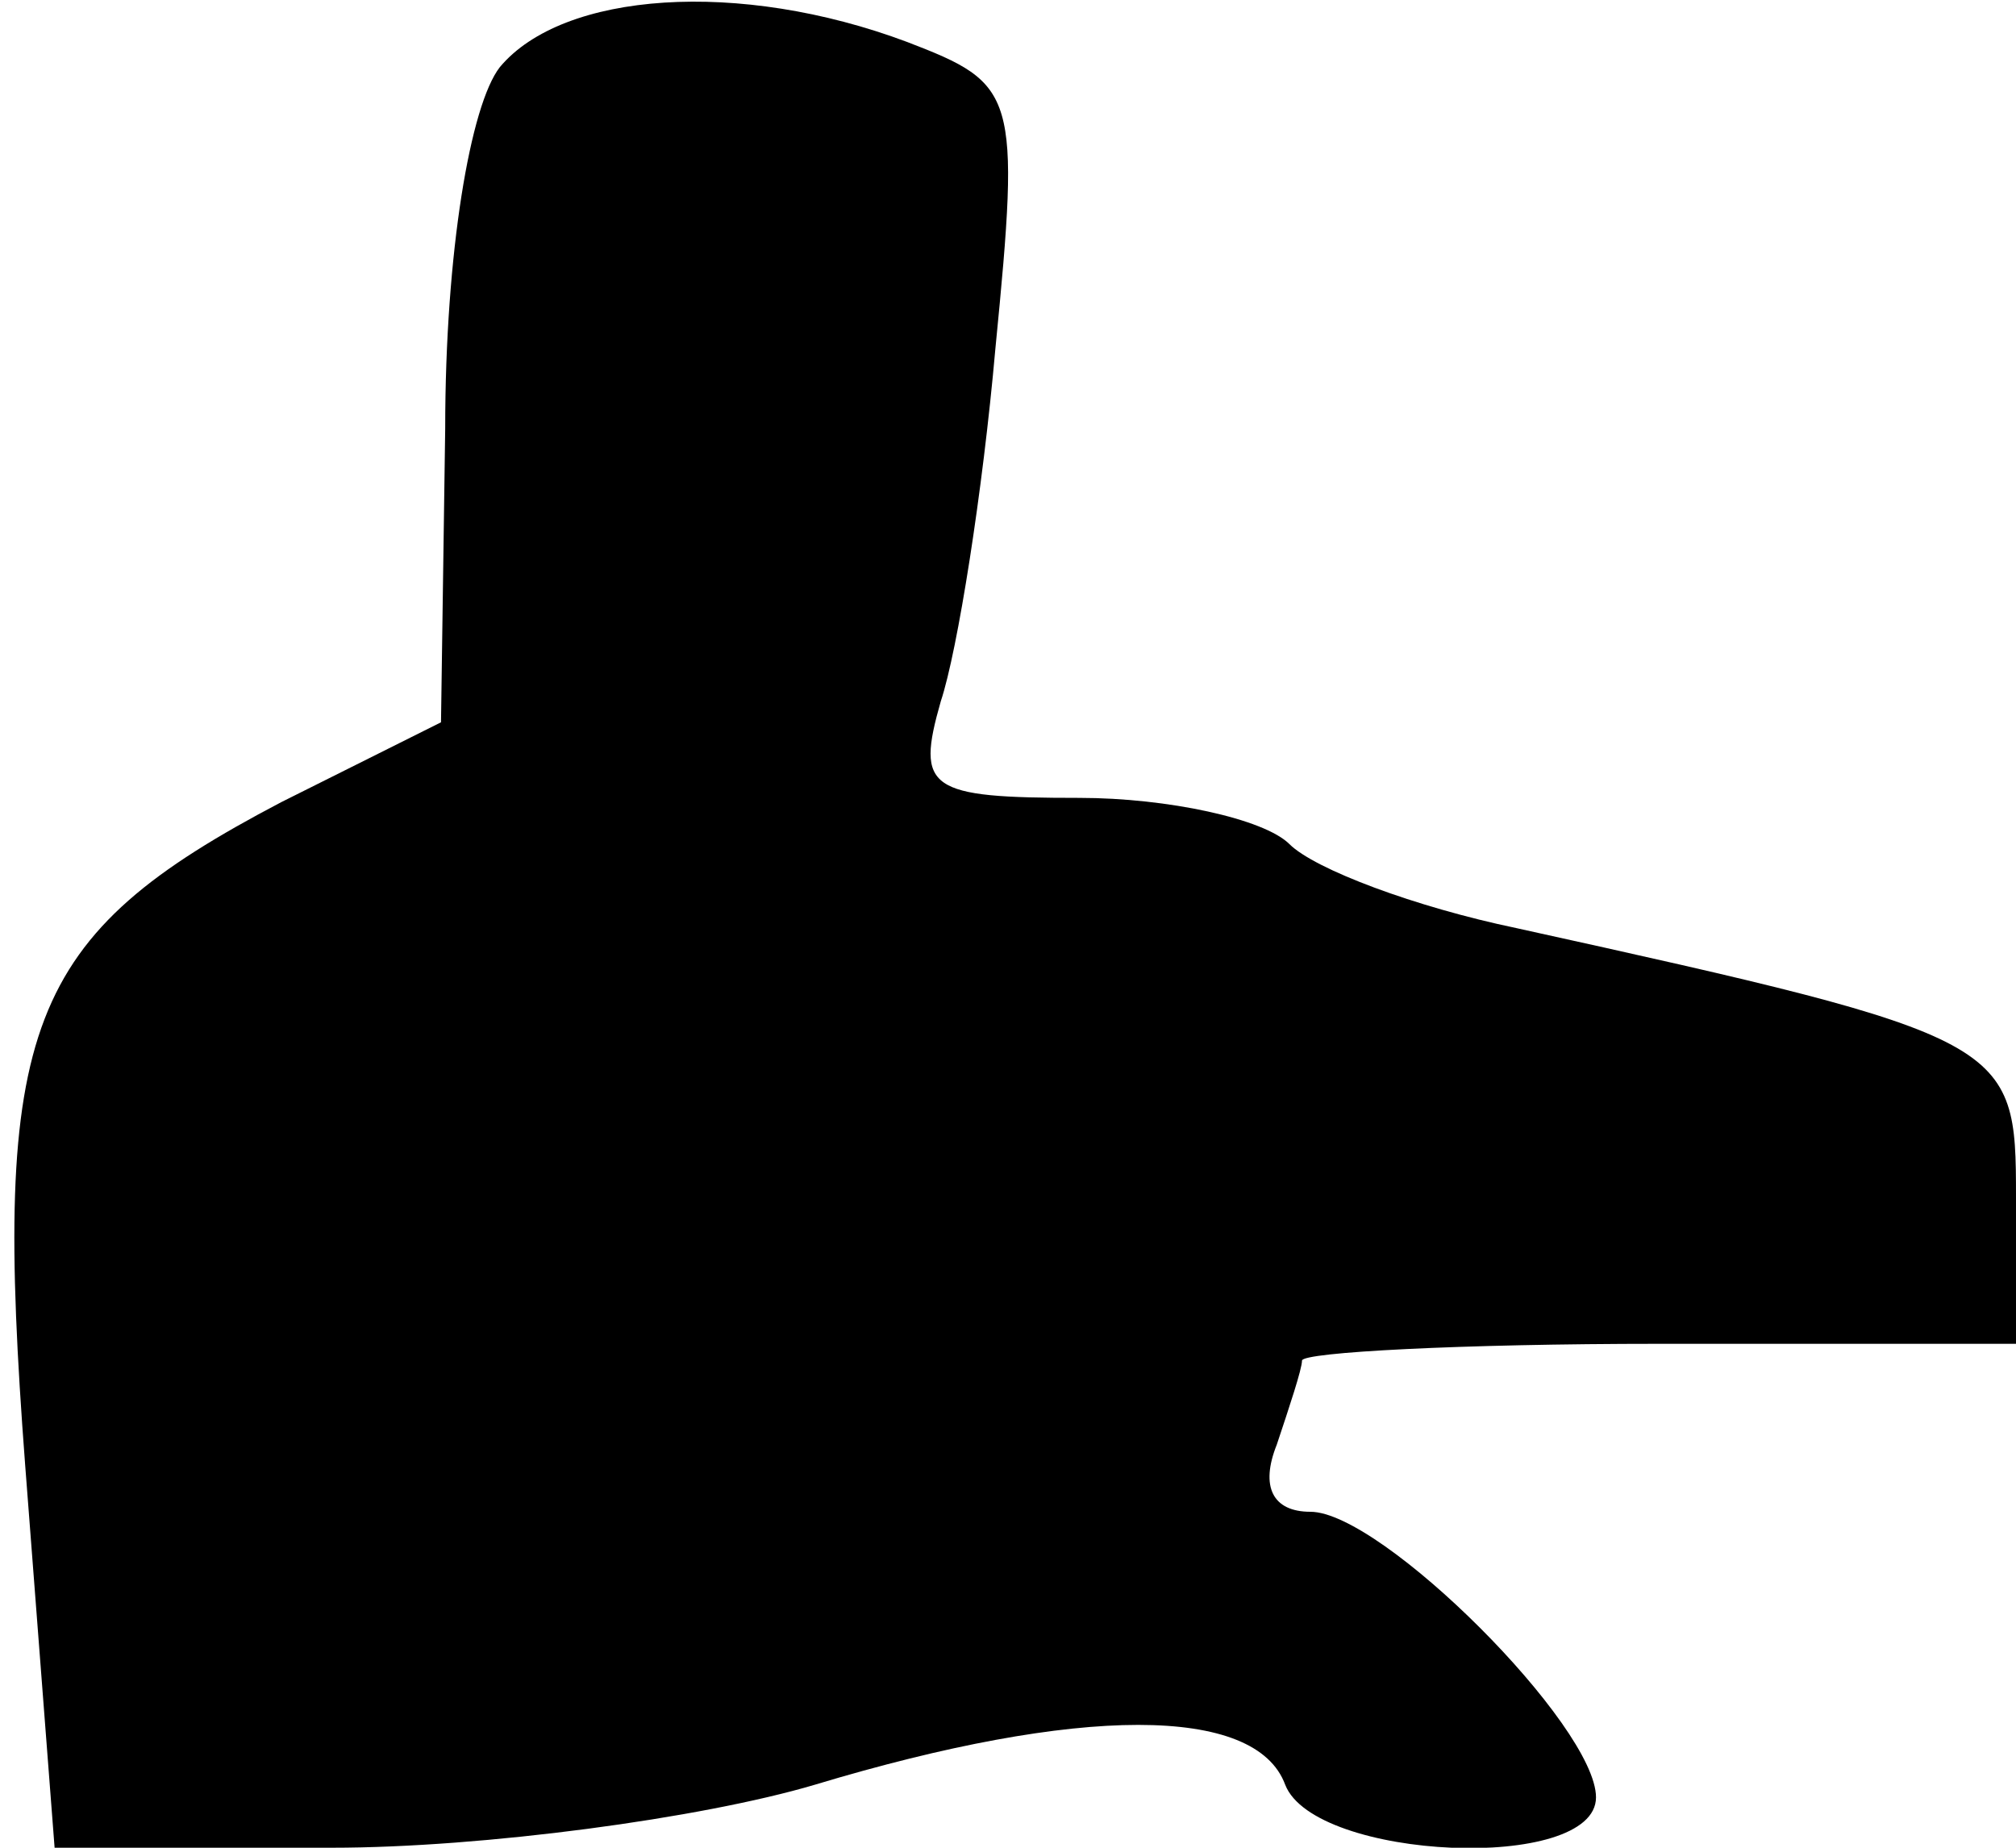 <?xml version="1.0" standalone="no"?>
<!DOCTYPE svg PUBLIC "-//W3C//DTD SVG 20010904//EN"
 "http://www.w3.org/TR/2001/REC-SVG-20010904/DTD/svg10.dtd">
<svg version="1.0" xmlns="http://www.w3.org/2000/svg"
 width="48pt" height="44pt" viewBox="0 0 48 44"
 preserveAspectRatio="xMidYMid meet">
<g transform="translate(0,44) scale(0.1,-0.1)"
fill="#000000" stroke="none">
<path fill="#000000" stroke="none" d="M119 424 c-7 -9 -13 -44 -13 -86 l-1
-70 -38 -19 c-61 -32 -69 -53 -61 -158 l7 -91 66 0 c36 0 88 7 115 15 63 19
105 19 112 0 7 -18 74 -21 74 -3 0 17 -51 68 -68 68 -9 0 -12 6 -8 16 3 9 6
18 6 20 0 2 38 4 85 4 l85 0 0 35 c0 37 -1 38 -119 64 -24 5 -48 14 -54 20 -6
6 -29 11 -50 11 -36 0 -39 2 -33 23 4 12 10 50 13 84 6 61 5 63 -21 73 -40 15
-82 12 -97 -6z"/>
</g>
</svg>
